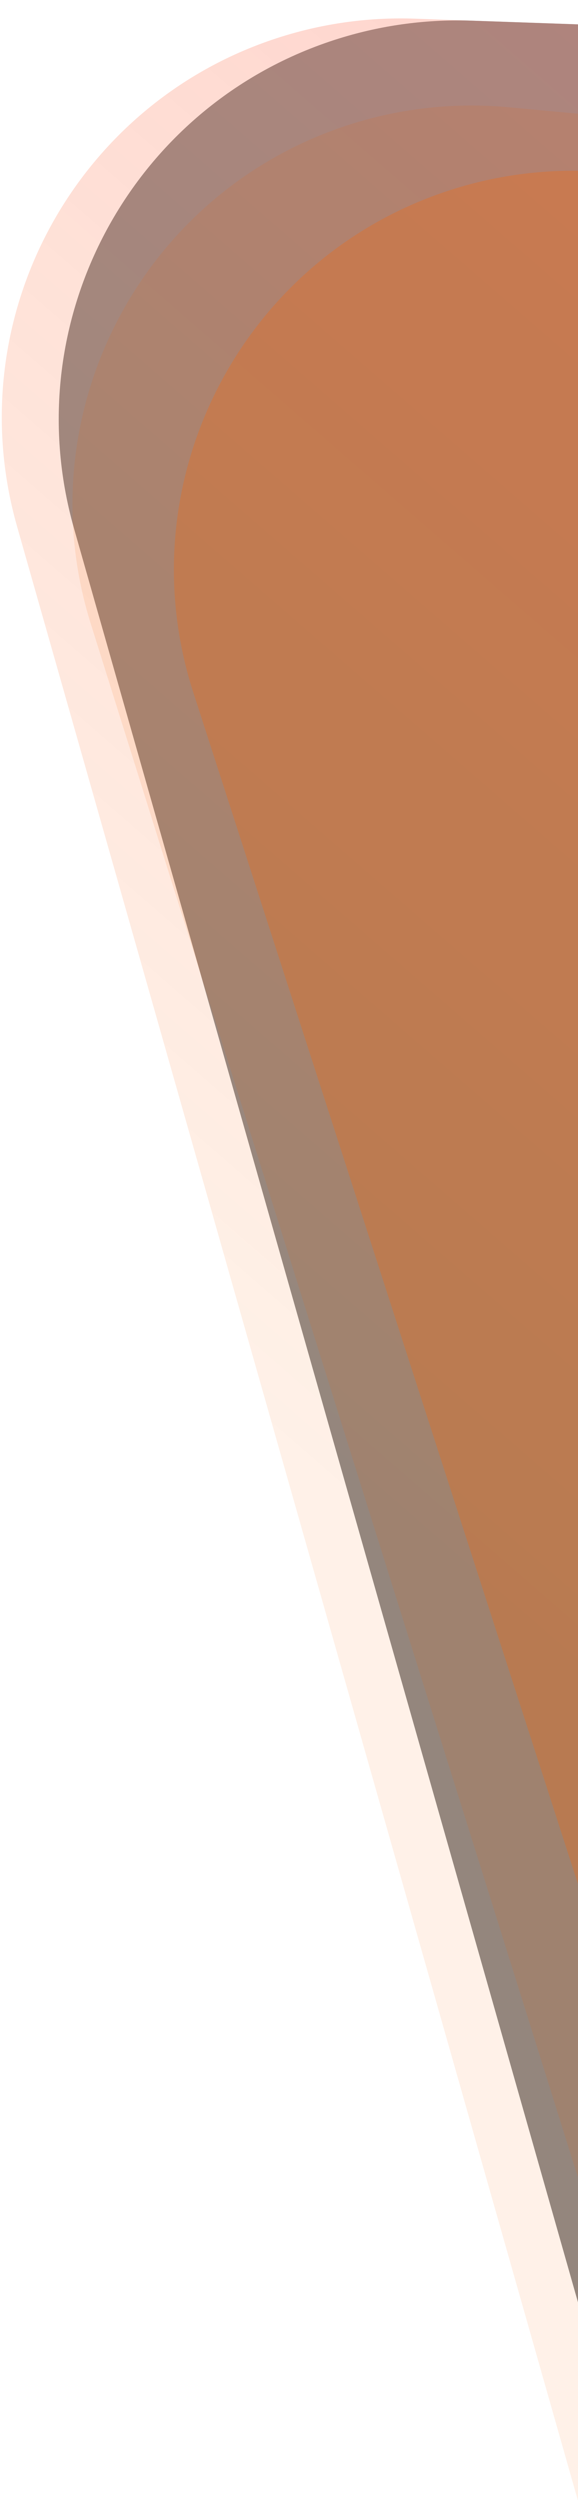 <?xml version="1.0" encoding="UTF-8"?>
<svg width="71px" height="307px" viewBox="0 0 71 307" version="1.1" xmlns="http://www.w3.org/2000/svg" xmlns:xlink="http://www.w3.org/1999/xlink">
    <!-- Generator: Sketch 62 (91390) - https://sketch.com -->
    <title>shaipe-bg-right</title>
    <desc>Created with Sketch.</desc>
    <defs>
        <linearGradient x1="99.446%" y1="29.894%" x2="70.428%" y2="4.679%" id="linearGradient-1">
            <stop stop-color="#FF0000" offset="0%"></stop>
            <stop stop-color="#FA6400" stop-opacity="0.363" offset="100%"></stop>
        </linearGradient>
        <path d="M578.503,72.671 L578.503,201.223 L578.503,201.223 L560.163,523.758 C558.979,544.581 544.744,562.372 524.688,568.095 L241.72,648.838 C188.612,663.992 133.274,633.223 118.12,580.115 C117.788,578.953 117.478,577.786 117.189,576.614 L43,275.704 C30.43,224.72 59.436,172.697 109.416,156.588 L514.471,26.034 C540.228,17.732 567.838,31.882 576.14,57.64 C577.706,62.497 578.503,67.568 578.503,72.671 Z" id="path-2"></path>
        <filter x="1.5%" y="1.8%" width="100.5%" height="97.2%" filterUnits="objectBoundingBox" id="filter-3">
            <feMorphology radius="5" operator="erode" in="SourceAlpha" result="shadowSpreadOuter1"></feMorphology>
            <feOffset dx="0" dy="7" in="shadowSpreadOuter1" result="shadowOffsetOuter1"></feOffset>
            <feGaussianBlur stdDeviation="7.5" in="shadowOffsetOuter1" result="shadowBlurOuter1"></feGaussianBlur>
            <feComposite in="shadowBlurOuter1" in2="SourceAlpha" operator="out" result="shadowBlurOuter1"></feComposite>
            <feColorMatrix values="0 0 0 0 0.98   0 0 0 0 0.392   0 0 0 0 0  0 0 0 0.61 0" type="matrix" in="shadowBlurOuter1"></feColorMatrix>
        </filter>
        <linearGradient x1="18.956%" y1="57.676%" x2="30.923%" y2="16.104%" id="linearGradient-4">
            <stop stop-color="#FF0000" offset="0%"></stop>
            <stop stop-color="#FA6400" stop-opacity="0.363" offset="100%"></stop>
        </linearGradient>
        <linearGradient x1="23.746%" y1="62.891%" x2="27.811%" y2="10.292%" id="linearGradient-5">
            <stop stop-color="#FF0000" offset="0%"></stop>
            <stop stop-color="#FA6400" stop-opacity="0.363" offset="100%"></stop>
            <stop stop-color="#FA6400" stop-opacity="0.363" offset="100%"></stop>
        </linearGradient>
    </defs>
    <g id="Welcome" stroke="none" stroke-width="1" fill="none" fill-rule="evenodd">
        <g id="Desktop-Web-Design---1-" transform="translate(-953, -1038)">
            <g id="Services" transform="translate(-594, 801)">
                <g id="shaipe-bg-right" transform="translate(1856.5, 534.5) rotate(273) translate(-1856.5, -534.5) translate(1564, 193)">
                    <g id="Rectangle" opacity="0.511" transform="translate(299.593, 341.342) rotate(-1) translate(-299.593, -341.342) ">
                        <use fill="black" fill-opacity="1" filter="url(#filter-3)" xlink:href="#path-2"></use>
                        <use fill-opacity="0.5" fill="url(#linearGradient-1)" fill-rule="evenodd" xlink:href="#path-2"></use>
                    </g>
                    <path d="M568.022,84.744 L560.237,218.626 L560.237,218.626 L541.885,532.719 C540.626,554.251 525.436,572.429 504.469,577.492 L216.828,646.946 C163.348,659.86 109.482,627.147 96.279,573.738 L28.297,298.736 C15.939,248.744 43.567,197.541 92.136,180.424 L502.818,35.685 C528.341,26.69 556.323,40.088 565.319,65.612 C567.481,71.746 568.4,78.25 568.022,84.744 Z" id="Rectangle" fill-opacity="0.3" fill="url(#linearGradient-4)" transform="translate(289.404, 340.744) rotate(-1) translate(-289.404, -340.744) "></path>
                    <path d="M560.441,96.196 L556.204,225.272 L556.204,225.272 L540.863,532.934 C539.739,555.485 523.35,574.348 501.177,578.612 L222.594,632.185 C170.58,642.188 119.788,609.897 106.774,558.554 L43.213,307.779 C30.584,257.954 57.784,206.67 106.117,189.178 L494.793,48.512 C520.239,39.303 548.334,52.466 557.543,77.913 C559.662,83.767 560.646,89.972 560.441,96.196 Z" id="Rectangle" fill-opacity="0.76" fill="url(#linearGradient-5)" transform="translate(291.889, 336.948) rotate(-1) translate(-291.889, -336.948) "></path>
                </g>
            </g>
        </g>
    </g>
</svg>